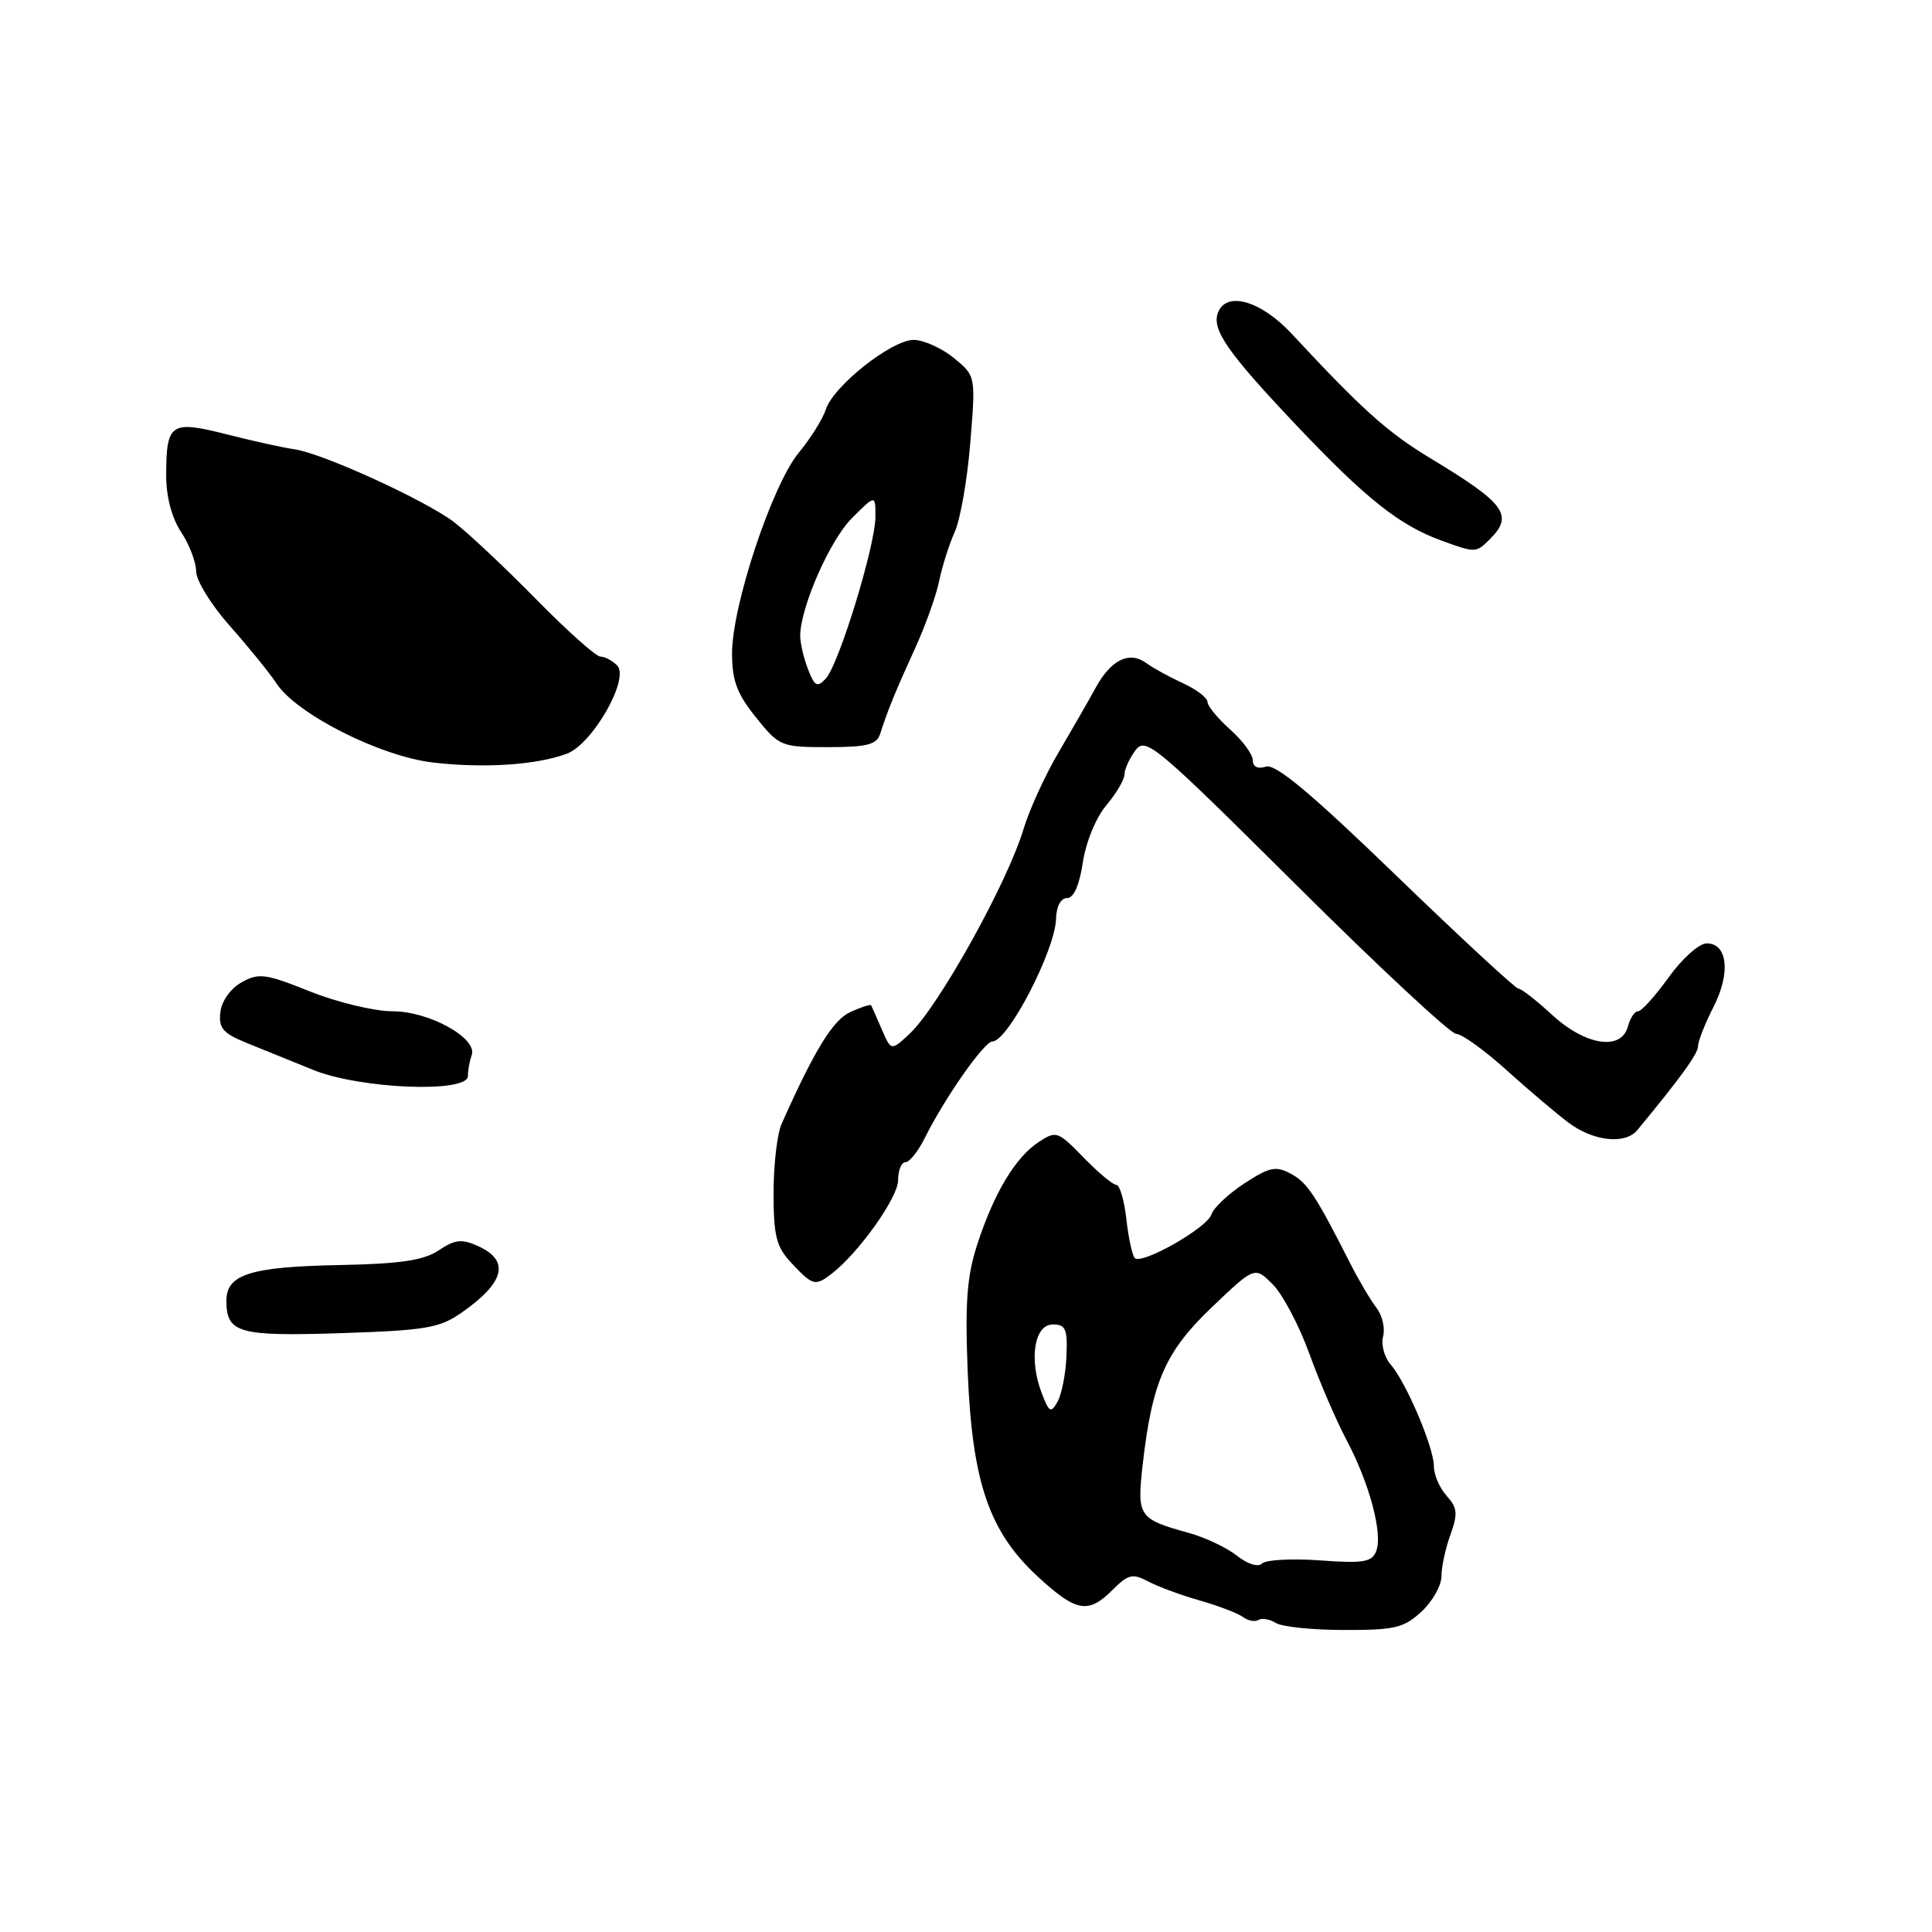 <?xml version="1.0" encoding="UTF-8" standalone="no"?>
<!DOCTYPE svg PUBLIC "-//W3C//DTD SVG 1.1//EN" "http://www.w3.org/Graphics/SVG/1.1/DTD/svg11.dtd" >
<svg xmlns="http://www.w3.org/2000/svg" xmlns:xlink="http://www.w3.org/1999/xlink" version="1.1" viewBox="0 0 256 256">
 <g >
 <path fill="currentColor"
d=" M 188.35 213.55 C 189.81 212.20 191.00 210.09 191.00 208.87 C 191.00 207.64 191.53 205.16 192.19 203.36 C 193.19 200.57 193.12 199.79 191.69 198.21 C 190.76 197.18 190.00 195.42 190.00 194.30 C 190.00 191.81 186.32 183.14 184.25 180.78 C 183.43 179.84 182.98 178.17 183.27 177.08 C 183.55 175.99 183.16 174.28 182.39 173.30 C 181.63 172.31 180.08 169.70 178.96 167.50 C 174.29 158.30 173.22 156.69 171.03 155.52 C 169.05 154.46 168.21 154.64 164.88 156.81 C 162.76 158.20 160.80 160.05 160.52 160.92 C 159.96 162.70 151.29 167.63 150.36 166.70 C 150.04 166.37 149.53 164.05 149.25 161.55 C 148.97 159.05 148.37 157.00 147.92 157.00 C 147.47 157.00 145.51 155.37 143.57 153.37 C 140.18 149.88 139.95 149.80 137.64 151.32 C 134.55 153.34 131.71 158.08 129.50 164.87 C 128.11 169.16 127.86 172.57 128.23 181.87 C 128.83 196.44 131.07 202.96 137.51 208.91 C 142.63 213.62 144.19 213.90 147.44 210.65 C 149.50 208.59 150.08 208.46 152.14 209.55 C 153.44 210.24 156.53 211.38 159.00 212.08 C 161.47 212.79 164.04 213.77 164.71 214.27 C 165.37 214.76 166.29 214.94 166.75 214.65 C 167.22 214.37 168.25 214.55 169.05 215.05 C 169.85 215.56 173.92 215.98 178.10 215.98 C 184.80 216.00 186.02 215.71 188.35 213.55 Z  M 61.18 173.92 C 66.88 169.94 67.60 167.05 63.38 165.13 C 61.19 164.13 60.31 164.22 58.13 165.68 C 56.10 167.02 53.05 167.47 44.83 167.63 C 33.18 167.86 30.00 168.87 30.00 172.34 C 30.00 176.64 31.59 177.09 45.16 176.65 C 56.44 176.28 58.23 175.98 61.18 173.92 Z  M 110.23 168.75 C 113.80 165.99 119.00 158.67 119.00 156.41 C 119.00 155.08 119.44 154.00 119.97 154.00 C 120.51 154.00 121.68 152.54 122.56 150.75 C 125.18 145.48 130.42 138.00 131.50 138.00 C 133.57 137.98 139.81 125.93 139.93 121.75 C 139.97 120.11 140.56 119.00 141.39 119.00 C 142.27 119.00 143.03 117.30 143.48 114.28 C 143.88 111.60 145.22 108.33 146.59 106.71 C 147.92 105.13 149.00 103.29 149.00 102.61 C 149.00 101.94 149.65 100.51 150.44 99.44 C 151.80 97.61 152.99 98.60 171.75 117.25 C 182.67 128.11 192.22 137.00 192.96 137.00 C 193.70 137.00 196.67 139.14 199.57 141.75 C 202.46 144.36 206.18 147.51 207.82 148.75 C 211.12 151.23 215.35 151.69 216.95 149.75 C 222.78 142.69 225.00 139.62 225.00 138.62 C 225.00 137.96 225.92 135.64 227.03 133.46 C 229.34 128.97 228.93 125.00 226.15 125.00 C 225.15 125.00 222.89 127.01 221.11 129.50 C 219.33 131.97 217.51 134.00 217.05 134.00 C 216.60 134.00 216.00 134.90 215.71 136.00 C 214.85 139.27 210.12 138.56 205.69 134.50 C 203.60 132.57 201.58 131.00 201.19 130.99 C 200.81 130.99 193.53 124.25 185.00 116.01 C 173.74 105.12 169.02 101.18 167.75 101.58 C 166.65 101.93 166.00 101.61 166.00 100.73 C 166.00 99.96 164.65 98.13 163.00 96.66 C 161.35 95.19 160.00 93.54 160.00 93.01 C 160.00 92.47 158.54 91.35 156.75 90.53 C 154.96 89.71 152.77 88.51 151.89 87.86 C 149.65 86.23 147.24 87.40 145.21 91.08 C 144.27 92.80 142.04 96.68 140.26 99.71 C 138.47 102.74 136.39 107.31 135.62 109.86 C 133.49 116.98 124.38 133.35 120.55 136.96 C 118.08 139.27 118.08 139.27 116.84 136.39 C 116.15 134.80 115.52 133.37 115.43 133.21 C 115.33 133.05 114.10 133.45 112.68 134.10 C 110.37 135.15 107.95 139.09 103.57 148.91 C 102.98 150.23 102.50 154.36 102.50 158.08 C 102.51 163.86 102.86 165.22 104.93 167.42 C 107.70 170.37 108.03 170.46 110.23 168.75 Z  M 62.00 142.58 C 62.00 141.80 62.23 140.56 62.50 139.83 C 63.34 137.59 56.89 134.00 52.02 134.00 C 49.62 134.00 44.70 132.82 41.10 131.38 C 35.19 129.01 34.28 128.89 32.02 130.16 C 30.56 130.97 29.37 132.63 29.20 134.11 C 28.95 136.23 29.53 136.91 32.70 138.20 C 34.79 139.05 38.75 140.66 41.50 141.77 C 47.74 144.30 62.00 144.87 62.00 142.58 Z  M 75.13 99.86 C 78.55 98.56 83.48 89.88 81.77 88.17 C 81.13 87.53 80.13 87.00 79.55 87.00 C 78.97 87.00 75.12 83.56 71.00 79.36 C 66.88 75.17 62.01 70.60 60.20 69.21 C 56.38 66.29 42.67 60.03 39.00 59.53 C 37.62 59.34 33.61 58.46 30.08 57.56 C 22.59 55.67 22.04 56.04 22.02 63.00 C 22.02 65.83 22.75 68.61 24.00 70.50 C 25.09 72.15 25.99 74.50 25.99 75.72 C 26.00 76.94 28.02 80.21 30.50 82.99 C 32.97 85.78 35.73 89.18 36.63 90.55 C 39.29 94.62 50.39 100.23 57.39 101.04 C 64.20 101.83 71.16 101.36 75.13 99.86 Z  M 116.62 97.25 C 117.62 94.13 118.65 91.60 121.21 86.00 C 122.60 82.97 124.05 78.92 124.44 77.00 C 124.83 75.08 125.76 72.15 126.50 70.50 C 127.25 68.85 128.18 63.52 128.57 58.65 C 129.29 49.81 129.29 49.81 126.40 47.44 C 124.80 46.14 122.42 45.06 121.10 45.04 C 118.20 44.99 110.40 51.16 109.42 54.27 C 109.03 55.49 107.42 58.08 105.83 60.00 C 102.31 64.27 97.00 80.25 97.00 86.57 C 97.00 90.18 97.65 91.93 100.17 95.06 C 103.26 98.90 103.49 99.00 109.70 99.00 C 114.88 99.00 116.17 98.67 116.62 97.25 Z  M 197.43 71.43 C 200.60 68.26 199.45 66.70 189.50 60.70 C 183.83 57.27 180.46 54.24 171.18 44.25 C 167.09 39.85 162.50 38.52 161.39 41.42 C 160.53 43.67 162.66 46.73 171.85 56.43 C 181.02 66.10 185.41 69.59 191.00 71.63 C 195.52 73.28 195.58 73.28 197.43 71.43 Z  M 163.89 206.13 C 162.54 205.06 159.65 203.70 157.46 203.10 C 150.86 201.27 150.64 200.94 151.41 194.09 C 152.66 183.08 154.41 179.10 160.59 173.20 C 166.26 167.80 166.26 167.80 168.64 170.18 C 169.95 171.49 172.13 175.61 173.48 179.33 C 174.83 183.06 177.05 188.22 178.42 190.80 C 181.47 196.57 183.24 203.20 182.36 205.52 C 181.79 206.99 180.69 207.18 174.91 206.76 C 171.18 206.49 167.72 206.68 167.23 207.17 C 166.71 207.69 165.32 207.26 163.89 206.13 Z  M 138.02 184.56 C 136.32 180.07 137.06 175.50 139.50 175.50 C 141.21 175.50 141.47 176.10 141.31 179.73 C 141.21 182.05 140.68 184.75 140.13 185.73 C 139.25 187.30 139.01 187.17 138.02 184.56 Z  M 107.04 88.61 C 106.47 87.10 106.01 85.11 106.03 84.18 C 106.11 80.34 109.98 71.55 112.89 68.65 C 116.00 65.54 116.00 65.54 116.00 68.46 C 116.00 72.27 111.15 88.08 109.42 89.92 C 108.28 91.14 107.93 90.95 107.04 88.61 Z "/>
</g>
</svg>
